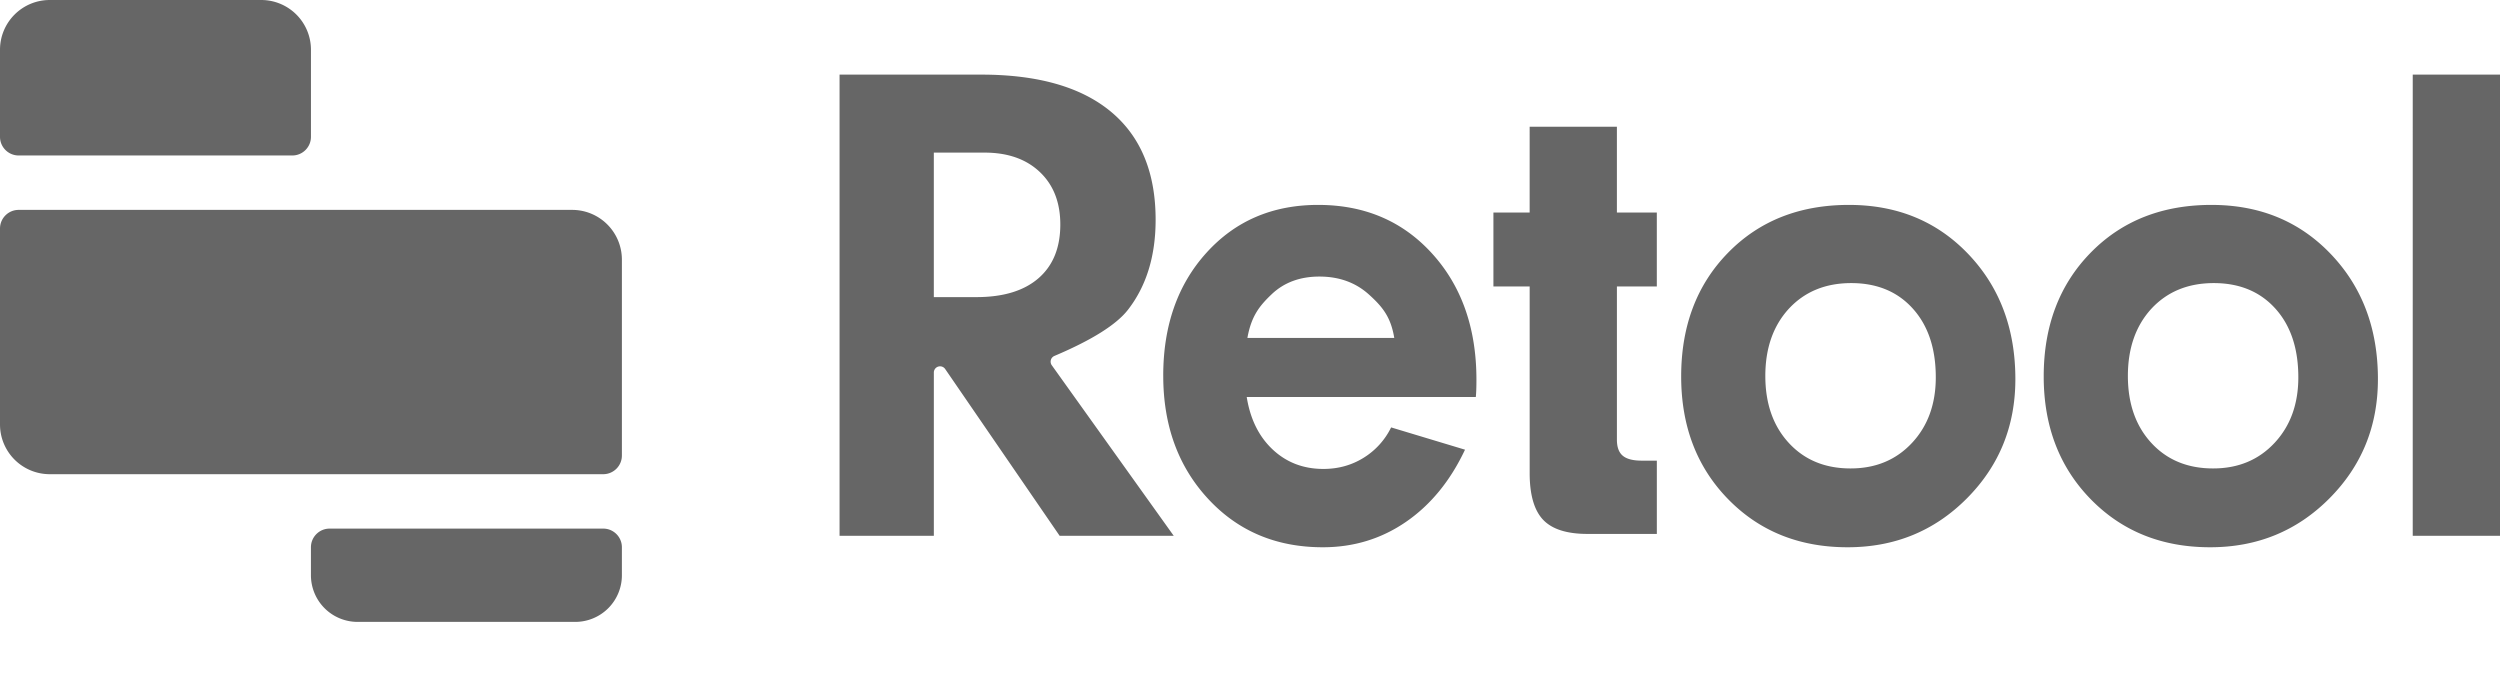 <svg width="136" height="37" viewBox="0 0 136 37" fill="none" xmlns="http://www.w3.org/2000/svg"><g clip-path="url(#a)" fill-rule="evenodd" clip-rule="evenodd" fill="#666"><path d="M45.672 29.149V4.059h7.703c3.09 0 5.445.674 7.064 2.021 1.618 1.347 2.427 3.306 2.427 5.877 0 1.972-.502 3.603-1.505 4.895-.63.81-1.963 1.647-4 2.51a.338.338 0 0 0-.143.509l6.634 9.278h-6.206l-6.228-9.074a.338.338 0 0 0-.617.191v8.883h-5.13zM50.8 16.163h2.318c1.46 0 2.586-.342 3.377-1.028.79-.686 1.186-1.66 1.186-2.92 0-1.2-.37-2.152-1.113-2.856-.742-.705-1.746-1.057-3.012-1.057h-2.756v7.861zm12.48 4.278c0-2.73.785-4.962 2.355-6.695 1.57-1.732 3.594-2.599 6.072-2.599 2.534 0 4.603.885 6.206 2.654 1.603 1.77 2.405 4.056 2.405 6.86 0 .404-.011.716-.034.937H67.822c.191 1.2.662 2.152 1.413 2.856.752.704 1.67 1.056 2.758 1.056.808 0 1.537-.202 2.187-.606a4.008 4.008 0 0 0 1.497-1.653l4.02 1.212c-.796 1.69-1.864 2.997-3.204 3.921-1.34.925-2.851 1.387-4.533 1.387-2.534 0-4.614-.878-6.24-2.636-1.626-1.757-2.439-3.988-2.439-6.694zm4.579-2.059h7.989c-.19-1.15-.648-1.699-1.371-2.354s-1.623-.983-2.7-.983c-1.053 0-1.917.319-2.59.955-.672.637-1.115 1.194-1.328 2.382zm13.383-2.8V11.56h1.971V6.895h4.746v4.665h2.172v4.022H87.96v8.339c0 .404.107.695.32.872.213.178.556.266 1.031.266h.821v3.986h-3.778c-1.12 0-1.923-.257-2.41-.771-.486-.515-.73-1.36-.73-2.535V15.582h-1.971zm10.214 4.896c0-2.743.848-4.984 2.545-6.723 1.697-1.738 3.89-2.608 6.58-2.608 2.631 0 4.798.894 6.501 2.682 1.702 1.787 2.554 4.053 2.554 6.796 0 2.559-.881 4.723-2.643 6.492-1.761 1.77-3.922 2.654-6.483 2.654-2.63 0-4.797-.872-6.5-2.617-1.703-1.745-2.554-3.97-2.554-6.676zm19.722 0c0-2.743.849-4.984 2.546-6.723 1.697-1.738 3.89-2.608 6.58-2.608 2.63 0 4.797.894 6.5 2.682 1.703 1.787 2.555 4.053 2.555 6.796 0 2.559-.881 4.723-2.643 6.492-1.762 1.77-3.923 2.654-6.483 2.654-2.631 0-4.797-.872-6.5-2.617-1.703-1.745-2.555-3.97-2.555-6.676zm-13.866-3.682c-.852.93-1.278 2.149-1.278 3.655 0 1.506.426 2.721 1.278 3.645.852.925 1.971 1.387 3.358 1.387 1.363 0 2.477-.462 3.341-1.387.864-.924 1.296-2.115 1.296-3.572 0-1.567-.417-2.813-1.251-3.738-.833-.924-1.95-1.386-3.349-1.386-1.4 0-2.531.465-3.395 1.396zm19.722 0c-.851.93-1.277 2.149-1.277 3.655 0 1.506.426 2.721 1.277 3.645.852.925 1.972 1.387 3.359 1.387 1.363 0 2.476-.462 3.34-1.387.864-.924 1.296-2.115 1.296-3.572 0-1.567-.416-2.813-1.25-3.738-.834-.924-1.95-1.386-3.349-1.386-1.4 0-2.532.465-3.396 1.396zm14.219 12.353V4.059H136v25.09h-4.746zM2.706 0H14.21a2.706 2.706 0 0 1 2.706 2.706v4.737c0 .56-.454 1.015-1.014 1.015H1.014C.455 8.458 0 8.003 0 7.443V2.706A2.706 2.706 0 0 1 2.706 0zM1.015 11.418h30.11a2.706 2.706 0 0 1 2.706 2.706v10.657c0 .56-.455 1.015-1.015 1.015H2.706A2.706 2.706 0 0 1 0 23.09V12.433c0-.56.454-1.015 1.015-1.015zM17.93 28.756h14.886c.56 0 1.015.455 1.015 1.015v1.523a2.537 2.537 0 0 1-2.538 2.537h-11.84a2.537 2.537 0 0 1-2.538-2.538v-1.522c0-.56.455-1.015 1.015-1.015z"/></g><defs><clipPath id="a"><path fill="#fff" d="M0 0h136v33.831H0z"/></clipPath></defs></svg>